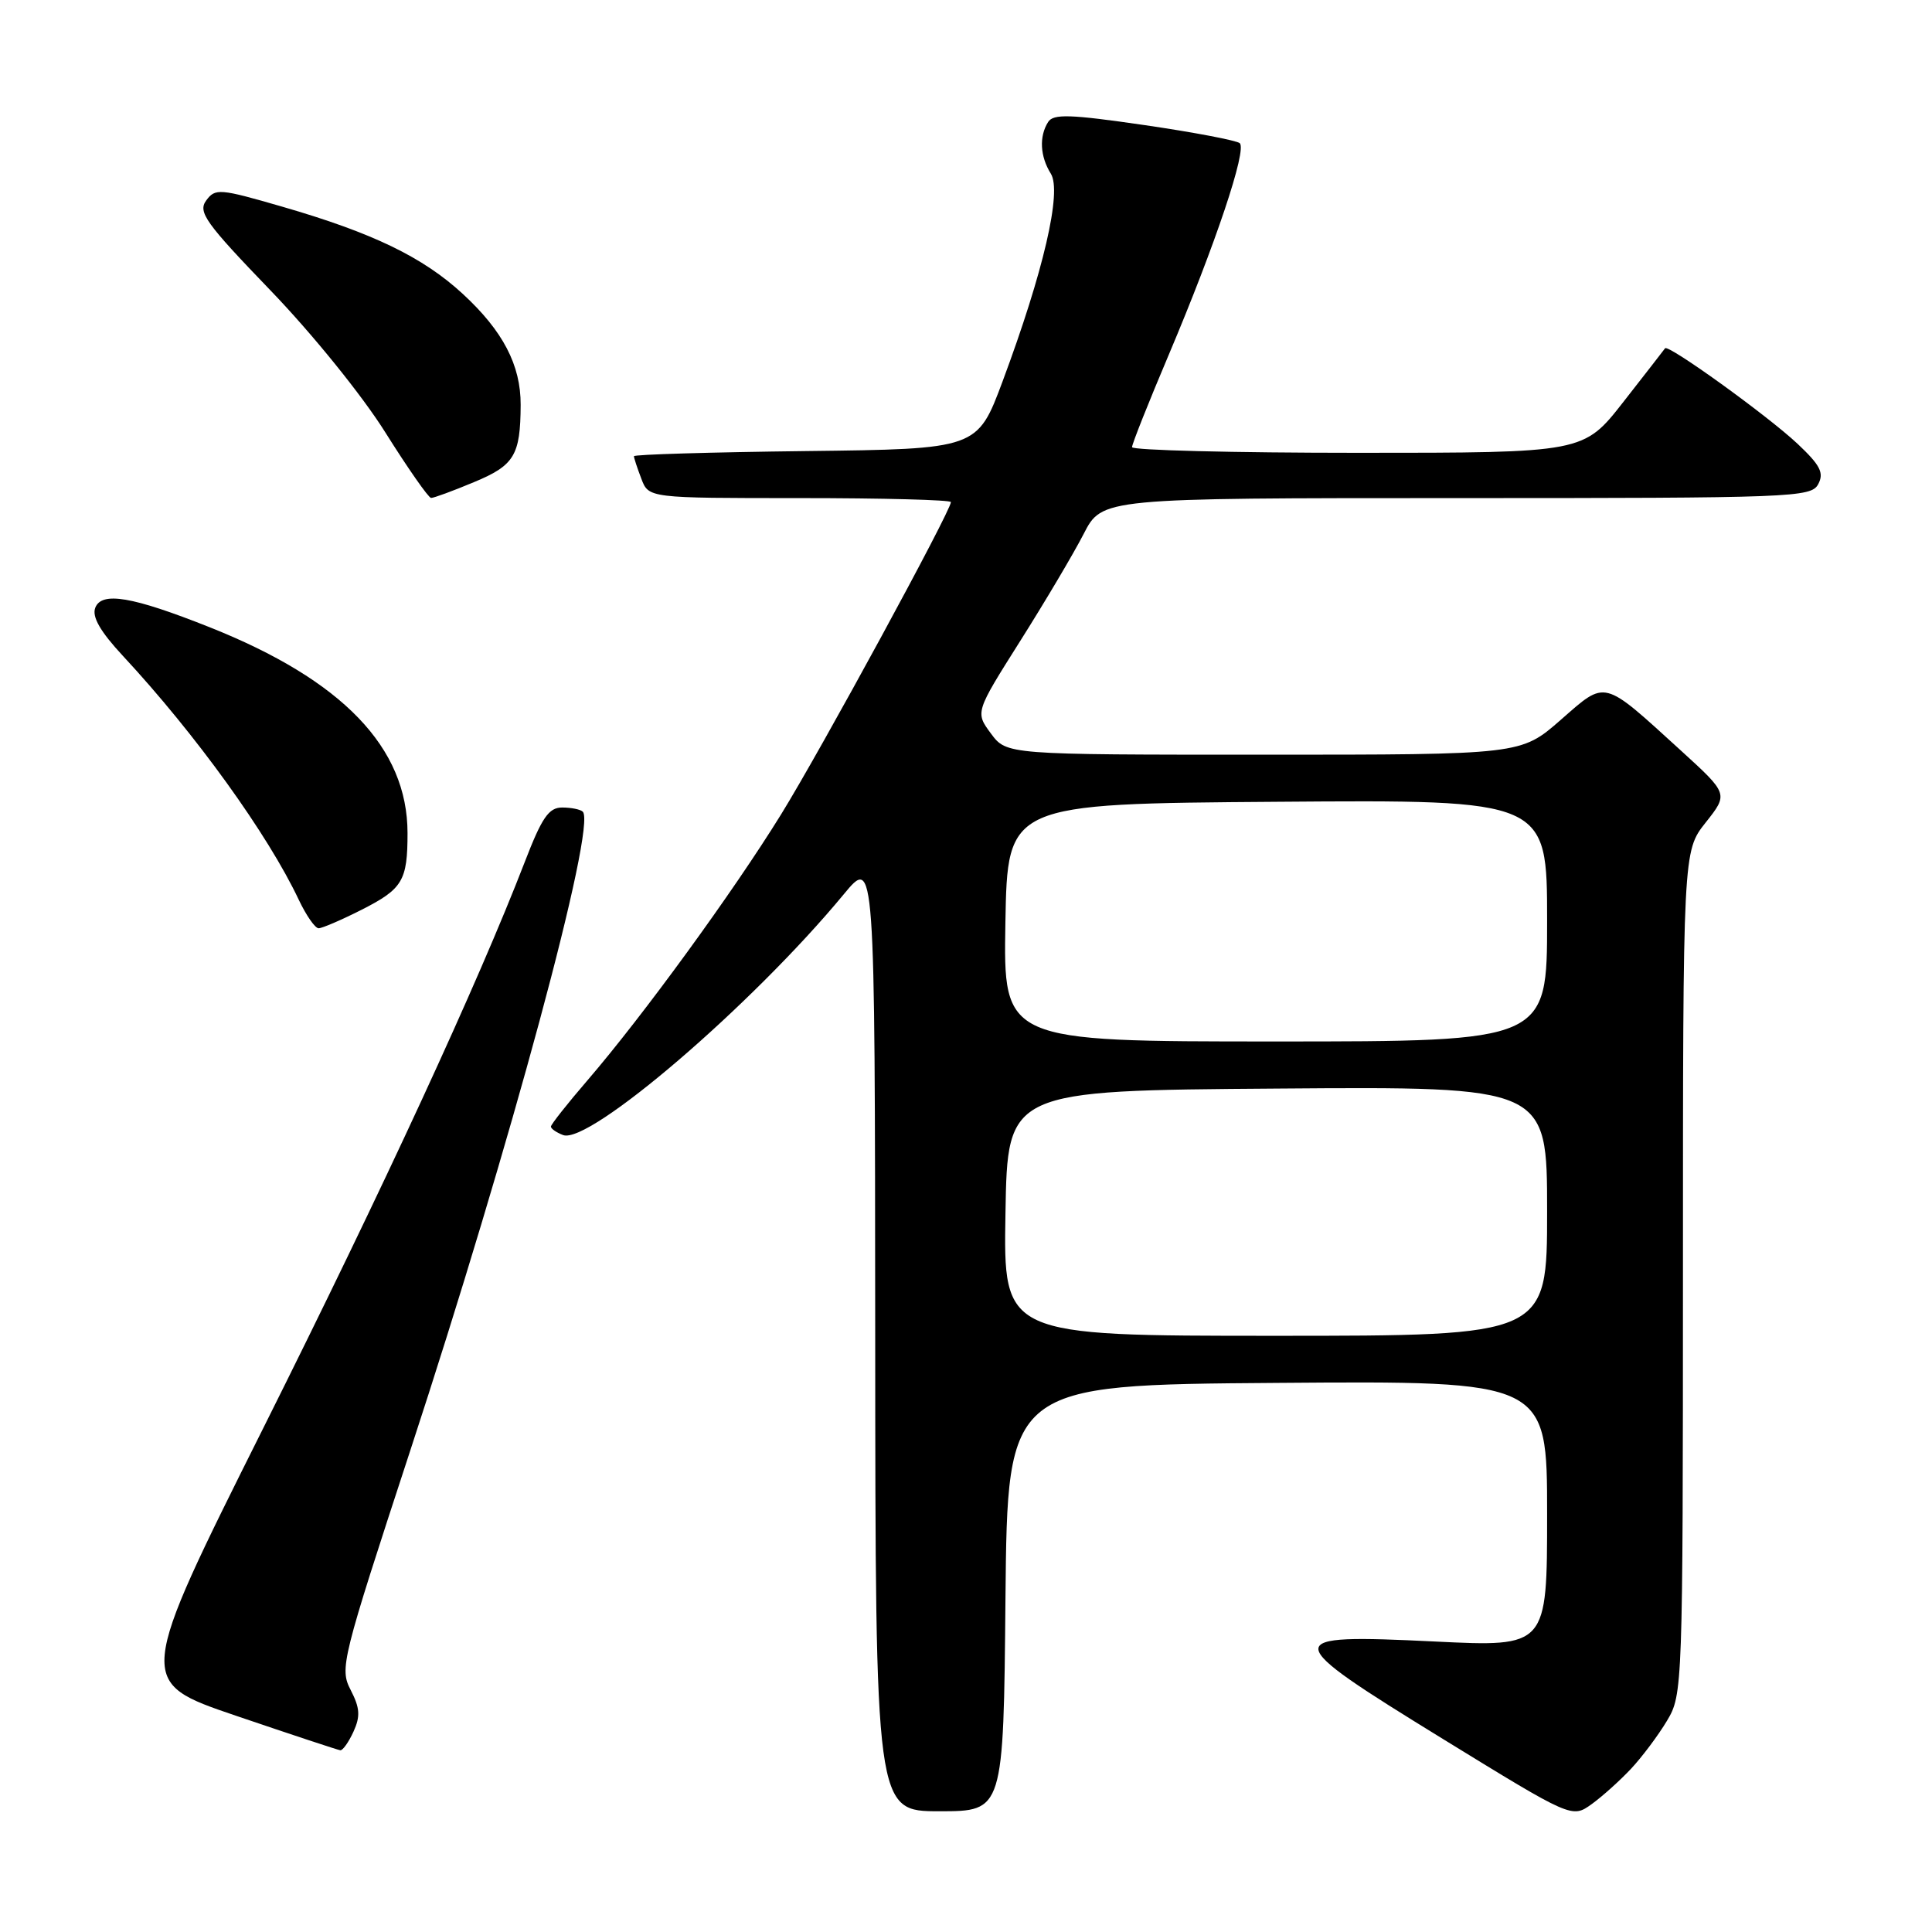 <?xml version="1.0" encoding="UTF-8" standalone="no"?>
<!DOCTYPE svg PUBLIC "-//W3C//DTD SVG 1.1//EN" "http://www.w3.org/Graphics/SVG/1.1/DTD/svg11.dtd" >
<svg xmlns="http://www.w3.org/2000/svg" xmlns:xlink="http://www.w3.org/1999/xlink" version="1.1" viewBox="0 0 256 256">
 <g >
 <path fill="currentColor"
d=" M 216.15 234.34 C 217.60 232.78 219.74 229.93 220.89 228.00 C 222.96 224.56 222.99 223.59 223.00 168.64 C 223.00 112.79 223.00 112.79 226.01 108.99 C 229.02 105.19 229.02 105.19 222.76 99.48 C 212.24 89.90 212.89 90.07 206.79 95.40 C 201.53 100.00 201.53 100.00 167.46 100.00 C 133.38 100.00 133.38 100.00 131.30 97.19 C 129.22 94.38 129.22 94.38 135.18 84.94 C 138.46 79.75 142.25 73.36 143.59 70.75 C 146.03 66.00 146.03 66.00 192.98 66.00 C 237.58 66.00 239.98 65.91 240.92 64.16 C 241.72 62.66 241.20 61.65 238.20 58.82 C 234.26 55.11 221.03 45.57 220.63 46.15 C 220.50 46.34 218.01 49.54 215.11 53.25 C 209.83 60.00 209.83 60.00 179.91 60.00 C 163.46 60.00 150.00 59.66 150.00 59.25 C 150.00 58.83 152.19 53.32 154.87 47.00 C 161.06 32.36 165.26 19.83 164.27 18.97 C 163.85 18.61 158.15 17.52 151.61 16.57 C 141.77 15.14 139.57 15.07 138.88 16.17 C 137.67 18.08 137.81 20.72 139.24 23.01 C 140.73 25.40 138.27 35.98 132.86 50.50 C 129.50 59.50 129.50 59.50 106.75 59.77 C 94.24 59.92 84.00 60.22 84.00 60.45 C 84.00 60.68 84.44 62.02 84.98 63.43 C 85.95 66.00 85.95 66.00 105.98 66.00 C 116.99 66.00 126.00 66.24 126.00 66.53 C 126.00 67.70 108.76 99.40 103.48 107.94 C 97.13 118.21 85.20 134.60 77.85 143.14 C 75.18 146.24 73.00 149.00 73.00 149.28 C 73.00 149.56 73.72 150.06 74.61 150.40 C 78.04 151.72 99.65 133.19 111.80 118.50 C 115.93 113.50 115.93 113.50 115.97 176.75 C 116.00 240.00 116.00 240.00 124.48 240.00 C 132.97 240.00 132.97 240.00 133.23 211.75 C 133.50 183.50 133.50 183.50 169.25 183.24 C 205.00 182.97 205.00 182.97 205.00 200.60 C 205.00 218.23 205.00 218.23 190.15 217.51 C 169.35 216.50 169.39 217.01 191.19 230.42 C 208.29 240.93 208.29 240.93 210.90 239.06 C 212.33 238.03 214.69 235.90 216.15 234.34 Z  M 46.84 229.45 C 47.77 227.41 47.69 226.31 46.47 223.94 C 44.98 221.07 45.25 220.02 54.35 192.24 C 67.66 151.64 79.07 109.40 77.22 107.55 C 76.91 107.25 75.69 107.00 74.49 107.00 C 72.71 107.00 71.80 108.33 69.52 114.25 C 63.33 130.28 50.89 157.22 34.91 189.18 C 18.07 222.86 18.07 222.86 31.28 227.35 C 38.55 229.82 44.77 231.88 45.09 231.92 C 45.41 231.96 46.20 230.85 46.84 229.45 Z  M 47.91 120.55 C 53.35 117.79 54.00 116.71 54.00 110.39 C 54.00 99.06 45.39 90.11 27.75 83.10 C 17.51 79.03 13.46 78.35 12.62 80.54 C 12.17 81.73 13.28 83.67 16.26 86.88 C 25.92 97.27 35.52 110.59 39.60 119.25 C 40.58 121.31 41.75 123.00 42.22 123.00 C 42.68 123.00 45.25 121.90 47.91 120.55 Z  M 62.77 63.90 C 68.16 61.67 68.96 60.34 68.99 53.65 C 69.01 48.38 66.64 43.85 61.33 38.95 C 56.04 34.07 49.40 30.86 37.38 27.38 C 29.10 24.98 28.52 24.93 27.32 26.57 C 26.20 28.10 27.23 29.54 35.84 38.48 C 41.37 44.22 48.00 52.41 51.06 57.30 C 54.05 62.06 56.78 65.97 57.12 65.98 C 57.46 65.99 60.00 65.06 62.77 63.90 Z  M 133.23 160.75 C 133.50 144.50 133.50 144.50 169.25 144.24 C 205.00 143.97 205.00 143.97 205.00 160.49 C 205.00 177.00 205.00 177.00 168.98 177.00 C 132.95 177.00 132.95 177.00 133.23 160.75 Z  M 133.22 122.25 C 133.50 106.50 133.50 106.50 169.25 106.24 C 205.00 105.97 205.00 105.97 205.00 121.99 C 205.00 138.00 205.00 138.00 168.97 138.00 C 132.95 138.00 132.95 138.00 133.22 122.25 Z "/>
</g>
</svg>